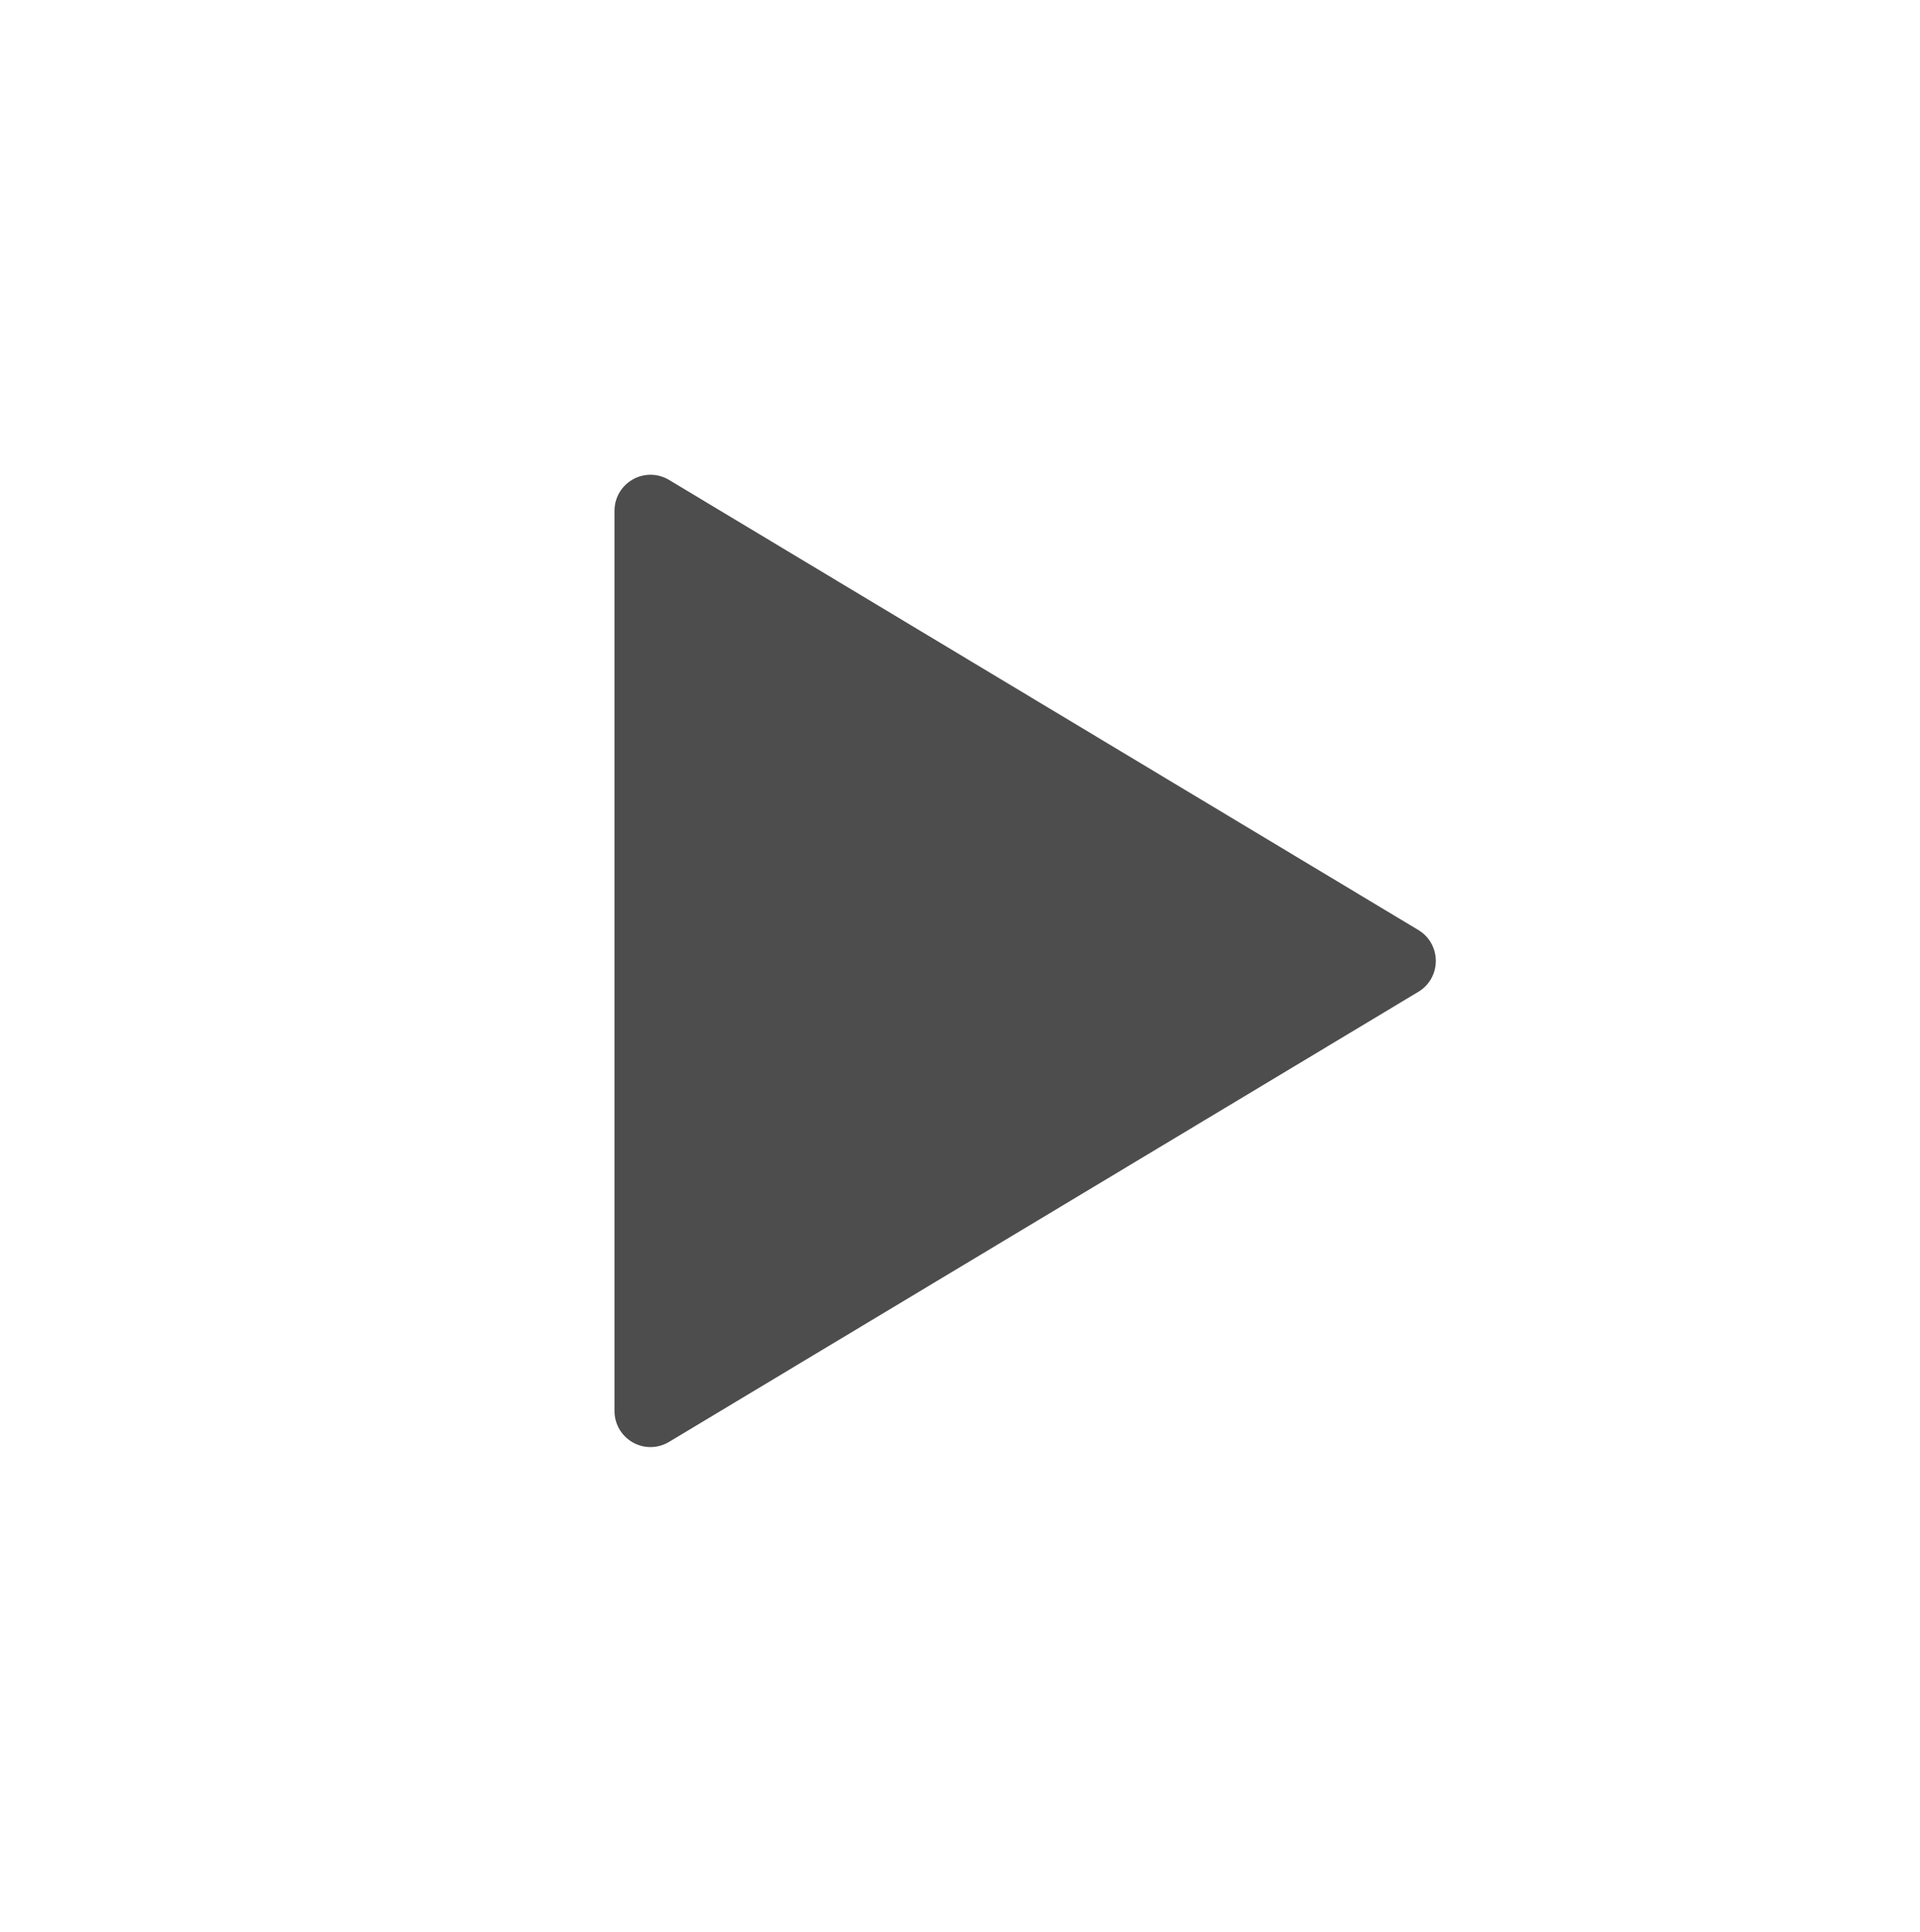 <?xml version="1.0" encoding="UTF-8" standalone="no"?>
<!DOCTYPE svg PUBLIC "-//W3C//DTD SVG 1.1//EN" "http://www.w3.org/Graphics/SVG/1.1/DTD/svg11.dtd">
<svg width="100%" height="100%" viewBox="0 0 160 161" version="1.1" xmlns="http://www.w3.org/2000/svg" xmlns:xlink="http://www.w3.org/1999/xlink" xml:space="preserve" xmlns:serif="http://www.serif.com/" style="fill-rule:evenodd;clip-rule:evenodd;stroke-linejoin:round;stroke-miterlimit:2;">
    <g transform="matrix(1,0,0,1,-320,-3979)">
        <g transform="matrix(1.31,0,0,1.333,1865.74,2219.07)">
            <g id="button-play" transform="matrix(0.113,0,0,1.191,-1180.34,1120.12)">
                <rect x="0" y="167.847" width="1080" height="100.771" style="fill:none;"/>
                <g transform="matrix(4.42705e-16,0.675,-6.025,3.44227e-17,10450.5,-238.147)">
                    <path d="M676.521,1603.16L711.532,1673.18L641.51,1673.18L676.521,1603.16Z" style="fill:rgb(77,77,77);"/>
                </g>
                <g transform="matrix(4.42705e-16,0.675,-6.025,3.44227e-17,10450.5,-238.147)">
                    <path d="M678.923,1601.43C678.416,1600.41 677.505,1599.8 676.521,1599.8C675.537,1599.8 674.625,1600.41 674.119,1601.43L639.108,1671.45C638.589,1672.49 638.576,1673.78 639.073,1674.83C639.57,1675.89 640.501,1676.54 641.51,1676.54L711.532,1676.54C712.541,1676.54 713.472,1675.89 713.969,1674.83C714.466,1673.78 714.452,1672.49 713.933,1671.45L678.923,1601.43Z" style="fill:rgb(77,77,77);"/>
                </g>
            </g>
        </g>
    </g>
</svg>
